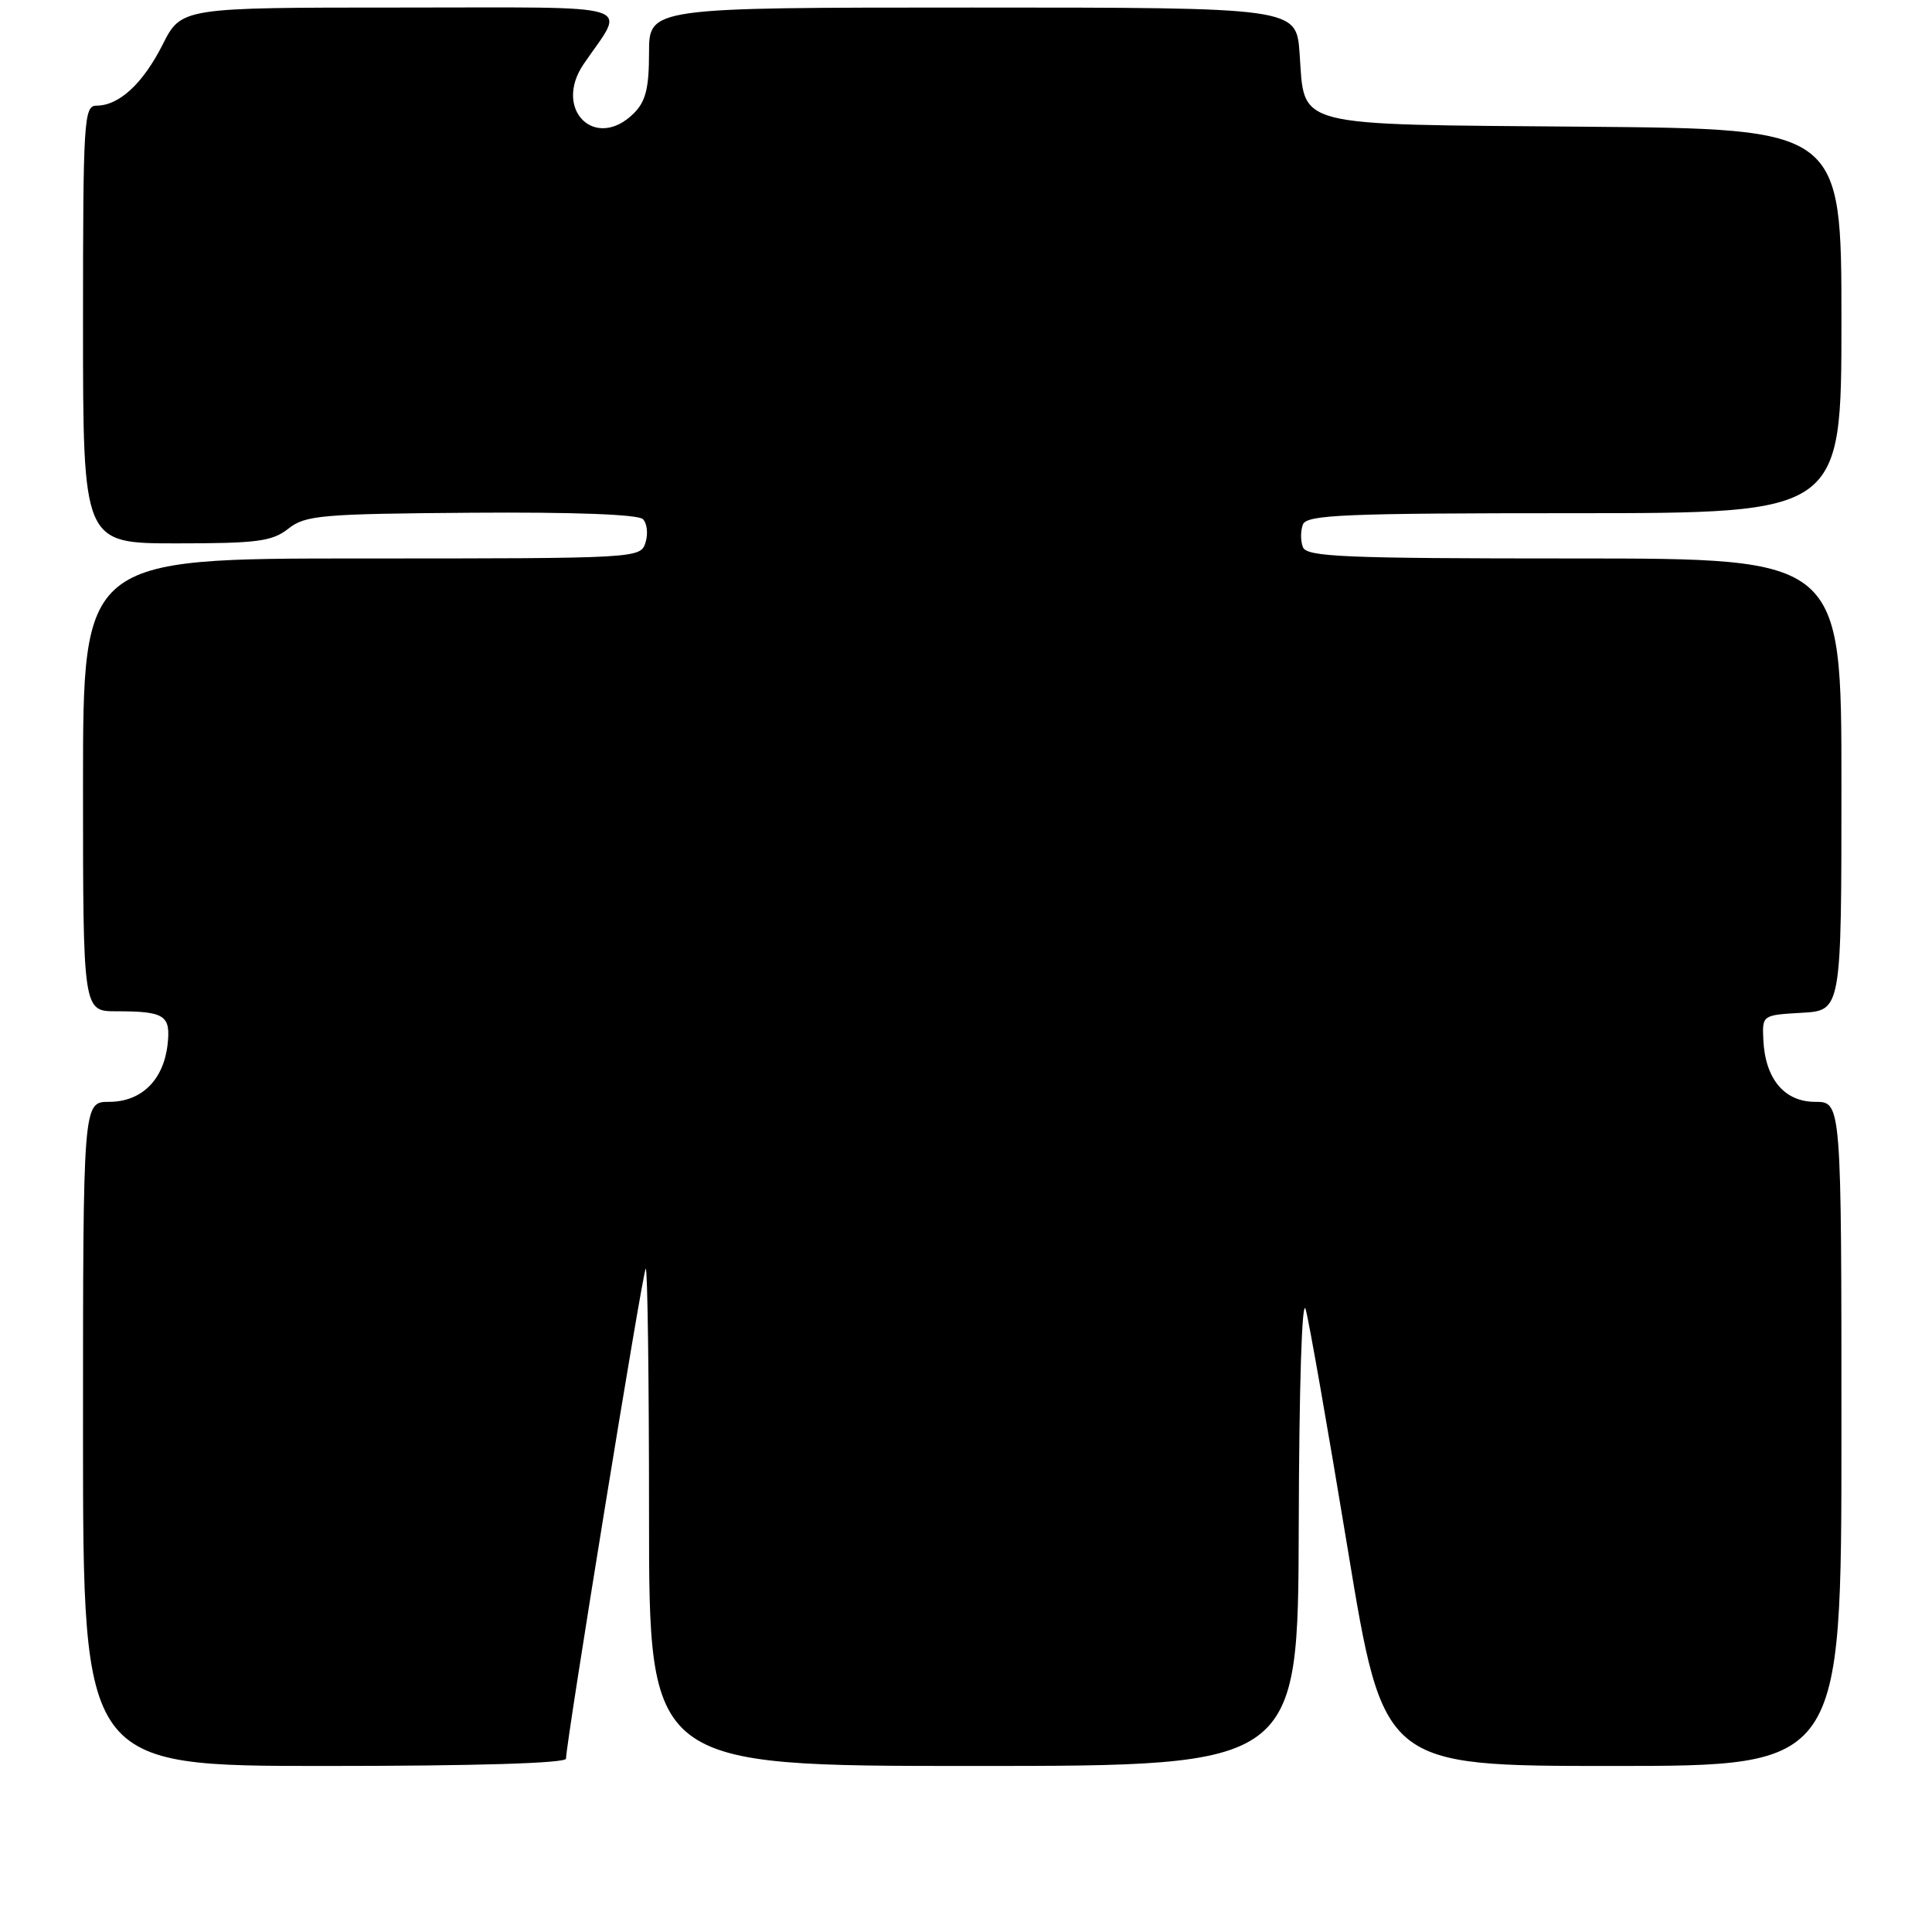 <?xml version="1.0" encoding="UTF-8" standalone="no"?>
<!DOCTYPE svg PUBLIC "-//W3C//DTD SVG 1.1//EN" "http://www.w3.org/Graphics/SVG/1.1/DTD/svg11.dtd" >
<svg xmlns="http://www.w3.org/2000/svg" xmlns:xlink="http://www.w3.org/1999/xlink" version="1.1" viewBox="0 0 256 256">
 <g >
 <path fill="currentColor"
d=" M 75.00 233.03 C 75.00 230.93 85.15 168.51 85.56 168.10 C 85.80 167.86 86.00 182.59 86.00 200.83 C 86.00 234.00 86.00 234.00 129.00 234.00 C 172.00 234.00 172.00 234.00 172.09 202.25 C 172.14 183.52 172.52 171.73 173.01 173.50 C 173.47 175.15 175.97 189.44 178.58 205.25 C 183.32 234.00 183.32 234.00 213.66 234.00 C 244.00 234.00 244.00 234.00 244.00 190.00 C 244.00 146.00 244.00 146.00 240.52 146.00 C 236.43 146.00 233.89 142.95 233.65 137.77 C 233.50 134.51 233.51 134.50 238.75 134.20 C 244.00 133.90 244.00 133.90 244.00 103.95 C 244.00 74.00 244.00 74.00 208.61 74.00 C 178.07 74.00 173.14 73.79 172.64 72.50 C 172.32 71.68 172.32 70.33 172.64 69.50 C 173.14 68.21 178.07 68.00 208.61 68.00 C 244.00 68.00 244.00 68.00 244.00 42.54 C 244.00 17.08 244.00 17.08 210.03 16.79 C 170.81 16.46 172.92 17.00 172.20 7.03 C 171.76 1.00 171.76 1.00 128.88 1.00 C 86.00 1.00 86.00 1.00 86.00 7.00 C 86.00 11.67 85.56 13.44 84.00 15.00 C 78.91 20.09 73.22 14.51 77.35 8.47 C 82.96 0.24 85.41 1.00 53.13 1.00 C 24.03 1.00 24.03 1.00 21.54 5.93 C 18.92 11.10 15.77 14.00 12.78 14.00 C 11.12 14.00 11.00 15.88 11.00 43.00 C 11.00 72.00 11.00 72.00 23.37 72.00 C 34.11 72.00 36.06 71.74 38.21 70.05 C 40.47 68.27 42.53 68.09 62.43 67.94 C 75.95 67.84 84.56 68.16 85.19 68.79 C 85.74 69.34 85.90 70.74 85.53 71.90 C 84.87 73.98 84.58 74.00 47.93 74.00 C 11.00 74.00 11.00 74.00 11.00 104.00 C 11.00 134.00 11.00 134.00 15.42 134.00 C 21.85 134.00 22.65 134.53 22.20 138.45 C 21.65 143.14 18.72 146.00 14.46 146.00 C 11.00 146.00 11.00 146.00 11.00 190.00 C 11.00 234.00 11.00 234.00 43.00 234.00 C 62.99 234.00 75.00 233.64 75.00 233.03 Z "/>
</g>
</svg>